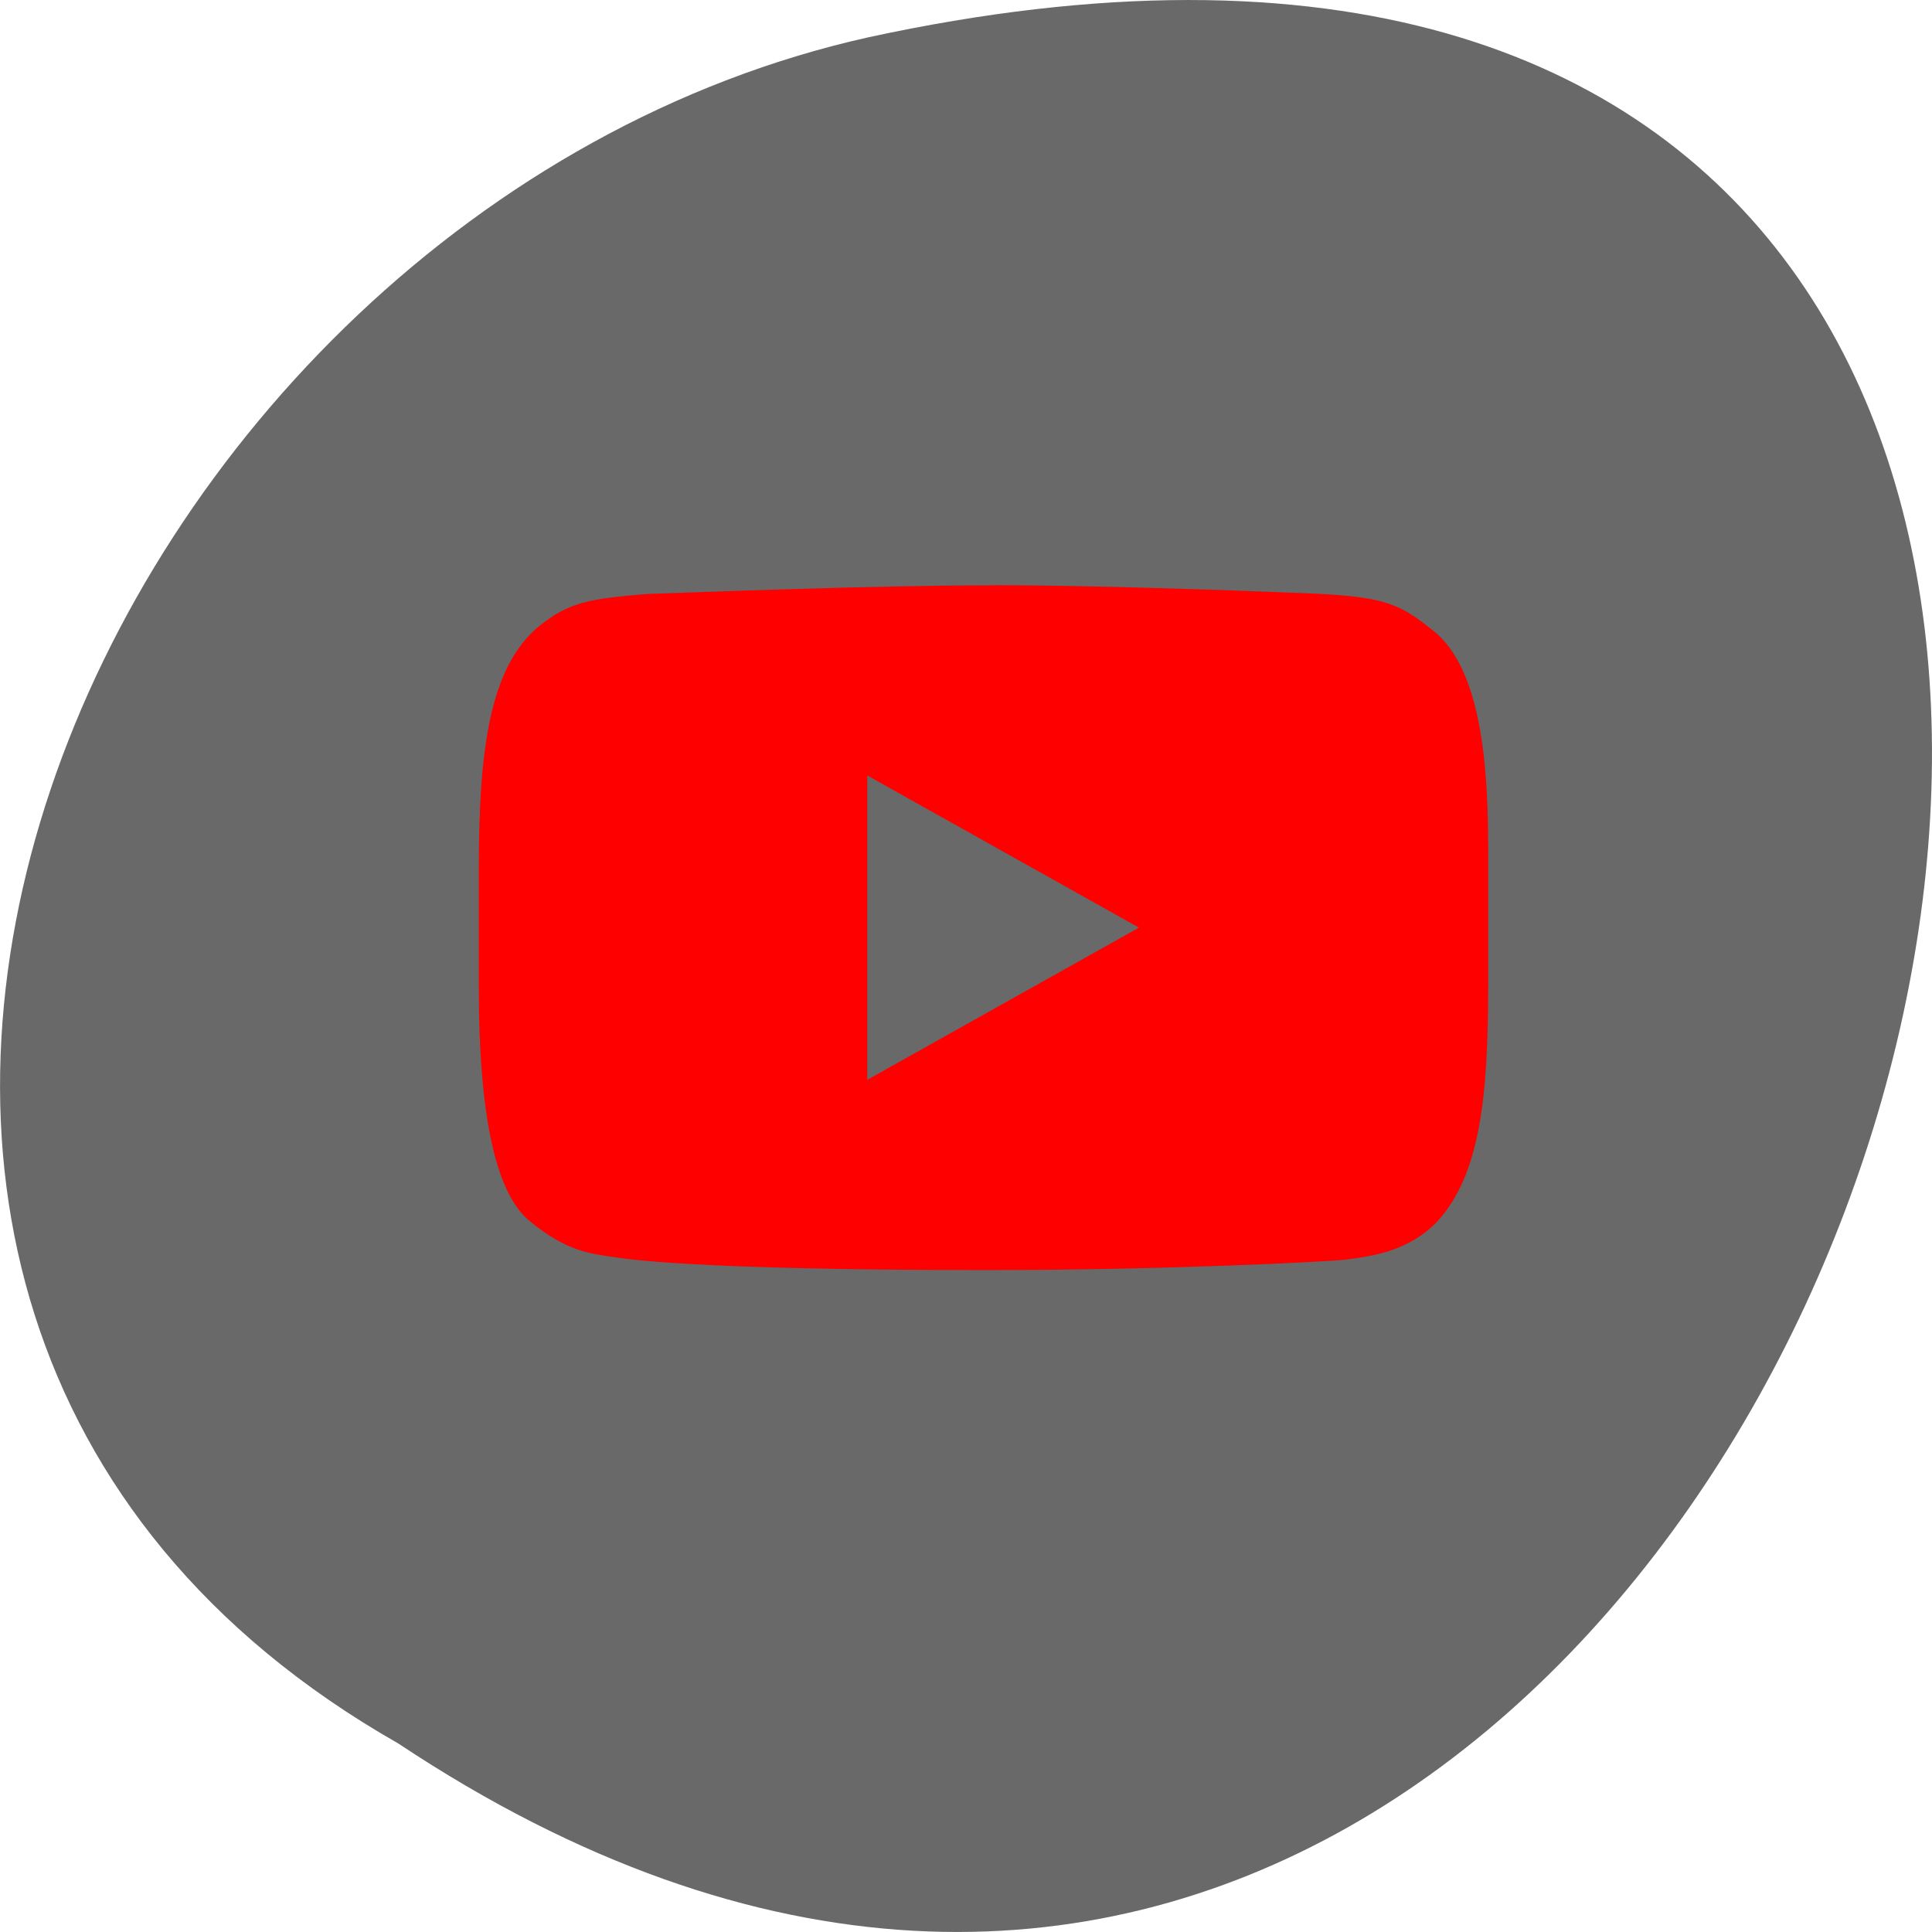 
<svg xmlns="http://www.w3.org/2000/svg" xmlns:xlink="http://www.w3.org/1999/xlink" width="48px" height="48px" viewBox="0 0 48 48" version="1.1">
<defs>
<clipPath id="clip1">
  <path d="M 11 14 L 37 14 L 37 32 L 11 32 Z M 11 14 "/>
</clipPath>
<clipPath id="clip2">
  <path d="M 6.129 2.254 L 42.762 2.254 C 44.891 2.254 46.617 3.945 46.617 6.035 L 46.617 41.945 C 46.617 44.035 44.891 45.727 42.762 45.727 L 6.129 45.727 C 4 45.727 2.273 44.035 2.273 41.945 L 2.273 6.035 C 2.273 3.945 4 2.254 6.129 2.254 Z M 6.129 2.254 "/>
</clipPath>
</defs>
<g id="surface1">
<path style=" stroke:none;fill-rule:nonzero;fill:rgb(41.176%,41.176%,41.176%);fill-opacity:1;" d="M 9.895 43.316 C 45.98 67.309 68.207 -9.199 21.559 0.93 C 2.281 5.246 -9.418 32.316 9.895 43.316 Z M 9.895 43.316 "/>
<g clip-path="url(#clip1)" clip-rule="nonzero">
<g clip-path="url(#clip2)" clip-rule="nonzero">
<path style=" stroke:none;fill-rule:nonzero;fill:rgb(100%,0%,0%);fill-opacity:1;" d="M 24.609 14.543 C 21.68 14.543 17.355 14.715 16.062 14.758 C 14.652 14.879 14.133 14.949 13.363 15.582 C 12.18 16.59 11.895 18.57 11.895 21.602 L 11.895 24.484 C 11.895 27.938 12.371 29.695 13.164 30.34 C 14.07 31.09 14.668 31.148 15.266 31.234 C 15.5 31.27 17.156 31.555 24.496 31.555 C 29.07 31.555 33.004 31.344 33.41 31.297 C 34.062 31.215 34.996 31.098 35.715 30.34 C 36.766 29.188 36.973 27.273 36.973 24.504 L 36.973 21.145 C 36.973 19.352 36.875 16.82 35.715 15.758 C 34.836 15.039 34.516 14.84 32.707 14.75 C 32.191 14.73 27.727 14.539 24.609 14.539 M 21.547 19.266 L 28.297 23.047 L 21.547 26.828 M 21.547 19.266 "/>
</g>
</g>
</g>
</svg>
